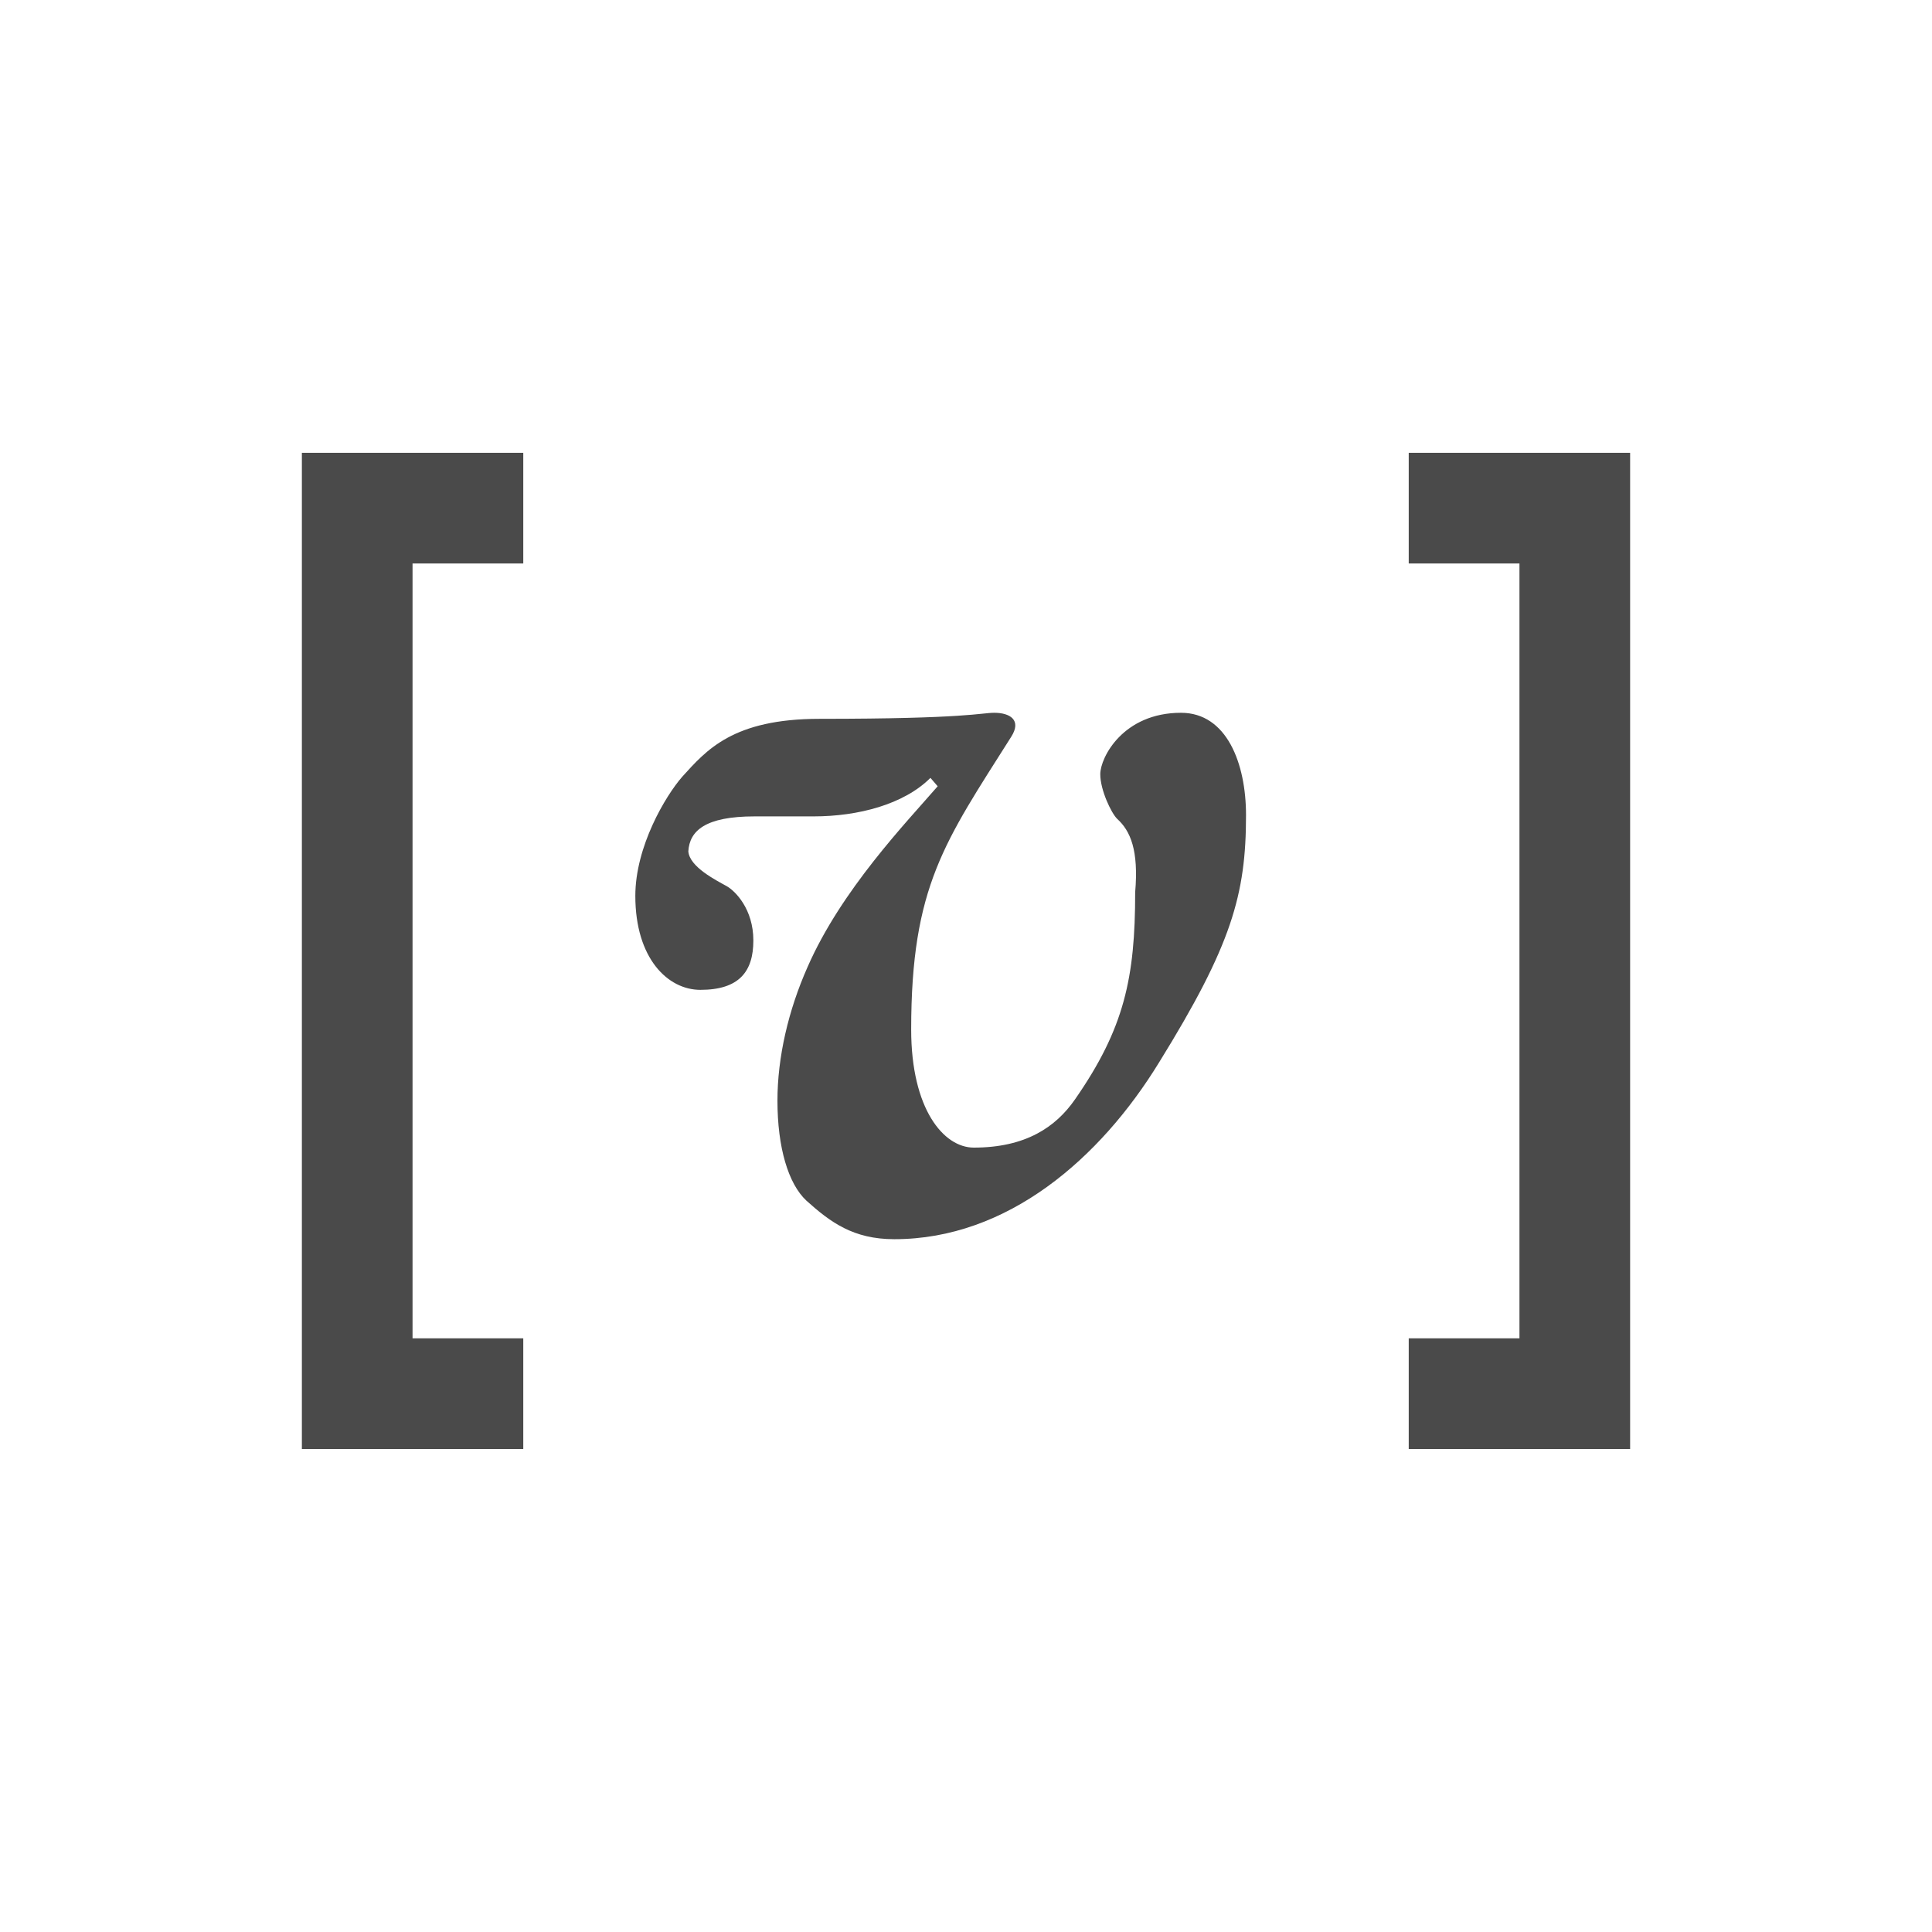 <?xml version="1.0" encoding="UTF-8"?>
<svg width="32px" height="32px" viewBox="0 0 32 32" version="1.1" xmlns="http://www.w3.org/2000/svg" xmlns:xlink="http://www.w3.org/1999/xlink">
    <!-- Generator: Sketch 54.1 (76490) - https://sketchapp.com -->
    <title>icon-pipe-variable</title>
    <desc>Created with Sketch.</desc>
    <g id="icon-pipe-variable" stroke="none" stroke-width="1" fill="none" fill-rule="evenodd">
        <g id="Group" transform="translate(5, 7.5)" fill="#4A4A4A" fill-rule="nonzero">
            <polygon id="Combined-Shape" points="3.667 16.5 -2.06501483e-14 16.5 -2.06501483e-14 0 3.667 0 3.667 1.833 1.833 1.833 1.833 14.667 3.667 14.667"></polygon>
            <polygon id="Combined-Shape" points="20.167 14.667 20.167 1.833 18.333 1.833 18.333 0 22 0 22 16.5 18.333 16.5 18.333 14.667"></polygon>
            <path d="M9.812,13.025 C9.134,13.025 8.755,12.745 8.356,12.386 C8.057,12.107 7.877,11.508 7.877,10.73 C7.877,10.012 8.057,9.234 8.376,8.516 C8.935,7.239 10.012,6.122 10.531,5.523 L10.411,5.384 C9.972,5.823 9.214,6.022 8.476,6.022 L7.498,6.022 C6.68,6.022 6.421,6.261 6.401,6.601 C6.421,6.86 6.86,7.079 7.039,7.179 C7.179,7.259 7.478,7.558 7.478,8.077 C7.478,8.596 7.239,8.895 6.6,8.895 C6.062,8.895 5.523,8.376 5.523,7.339 C5.523,6.521 6.022,5.683 6.301,5.364 C6.7,4.925 7.139,4.406 8.576,4.406 C11.009,4.406 11.249,4.306 11.468,4.306 C11.728,4.306 11.927,4.426 11.748,4.705 C10.65,6.441 10.092,7.179 10.092,9.553 C10.092,10.87 10.63,11.508 11.129,11.508 C11.987,11.508 12.486,11.169 12.805,10.71 C13.623,9.533 13.802,8.695 13.802,7.279 C13.862,6.581 13.723,6.261 13.503,6.062 C13.403,5.962 13.224,5.583 13.224,5.324 C13.224,5.045 13.603,4.306 14.561,4.306 C15.319,4.306 15.638,5.144 15.638,6.002 C15.638,7.319 15.398,8.157 14.201,10.092 C13.224,11.688 11.688,13.025 9.812,13.025 Z" id="v"></path>
        </g>
    </g>
</svg>